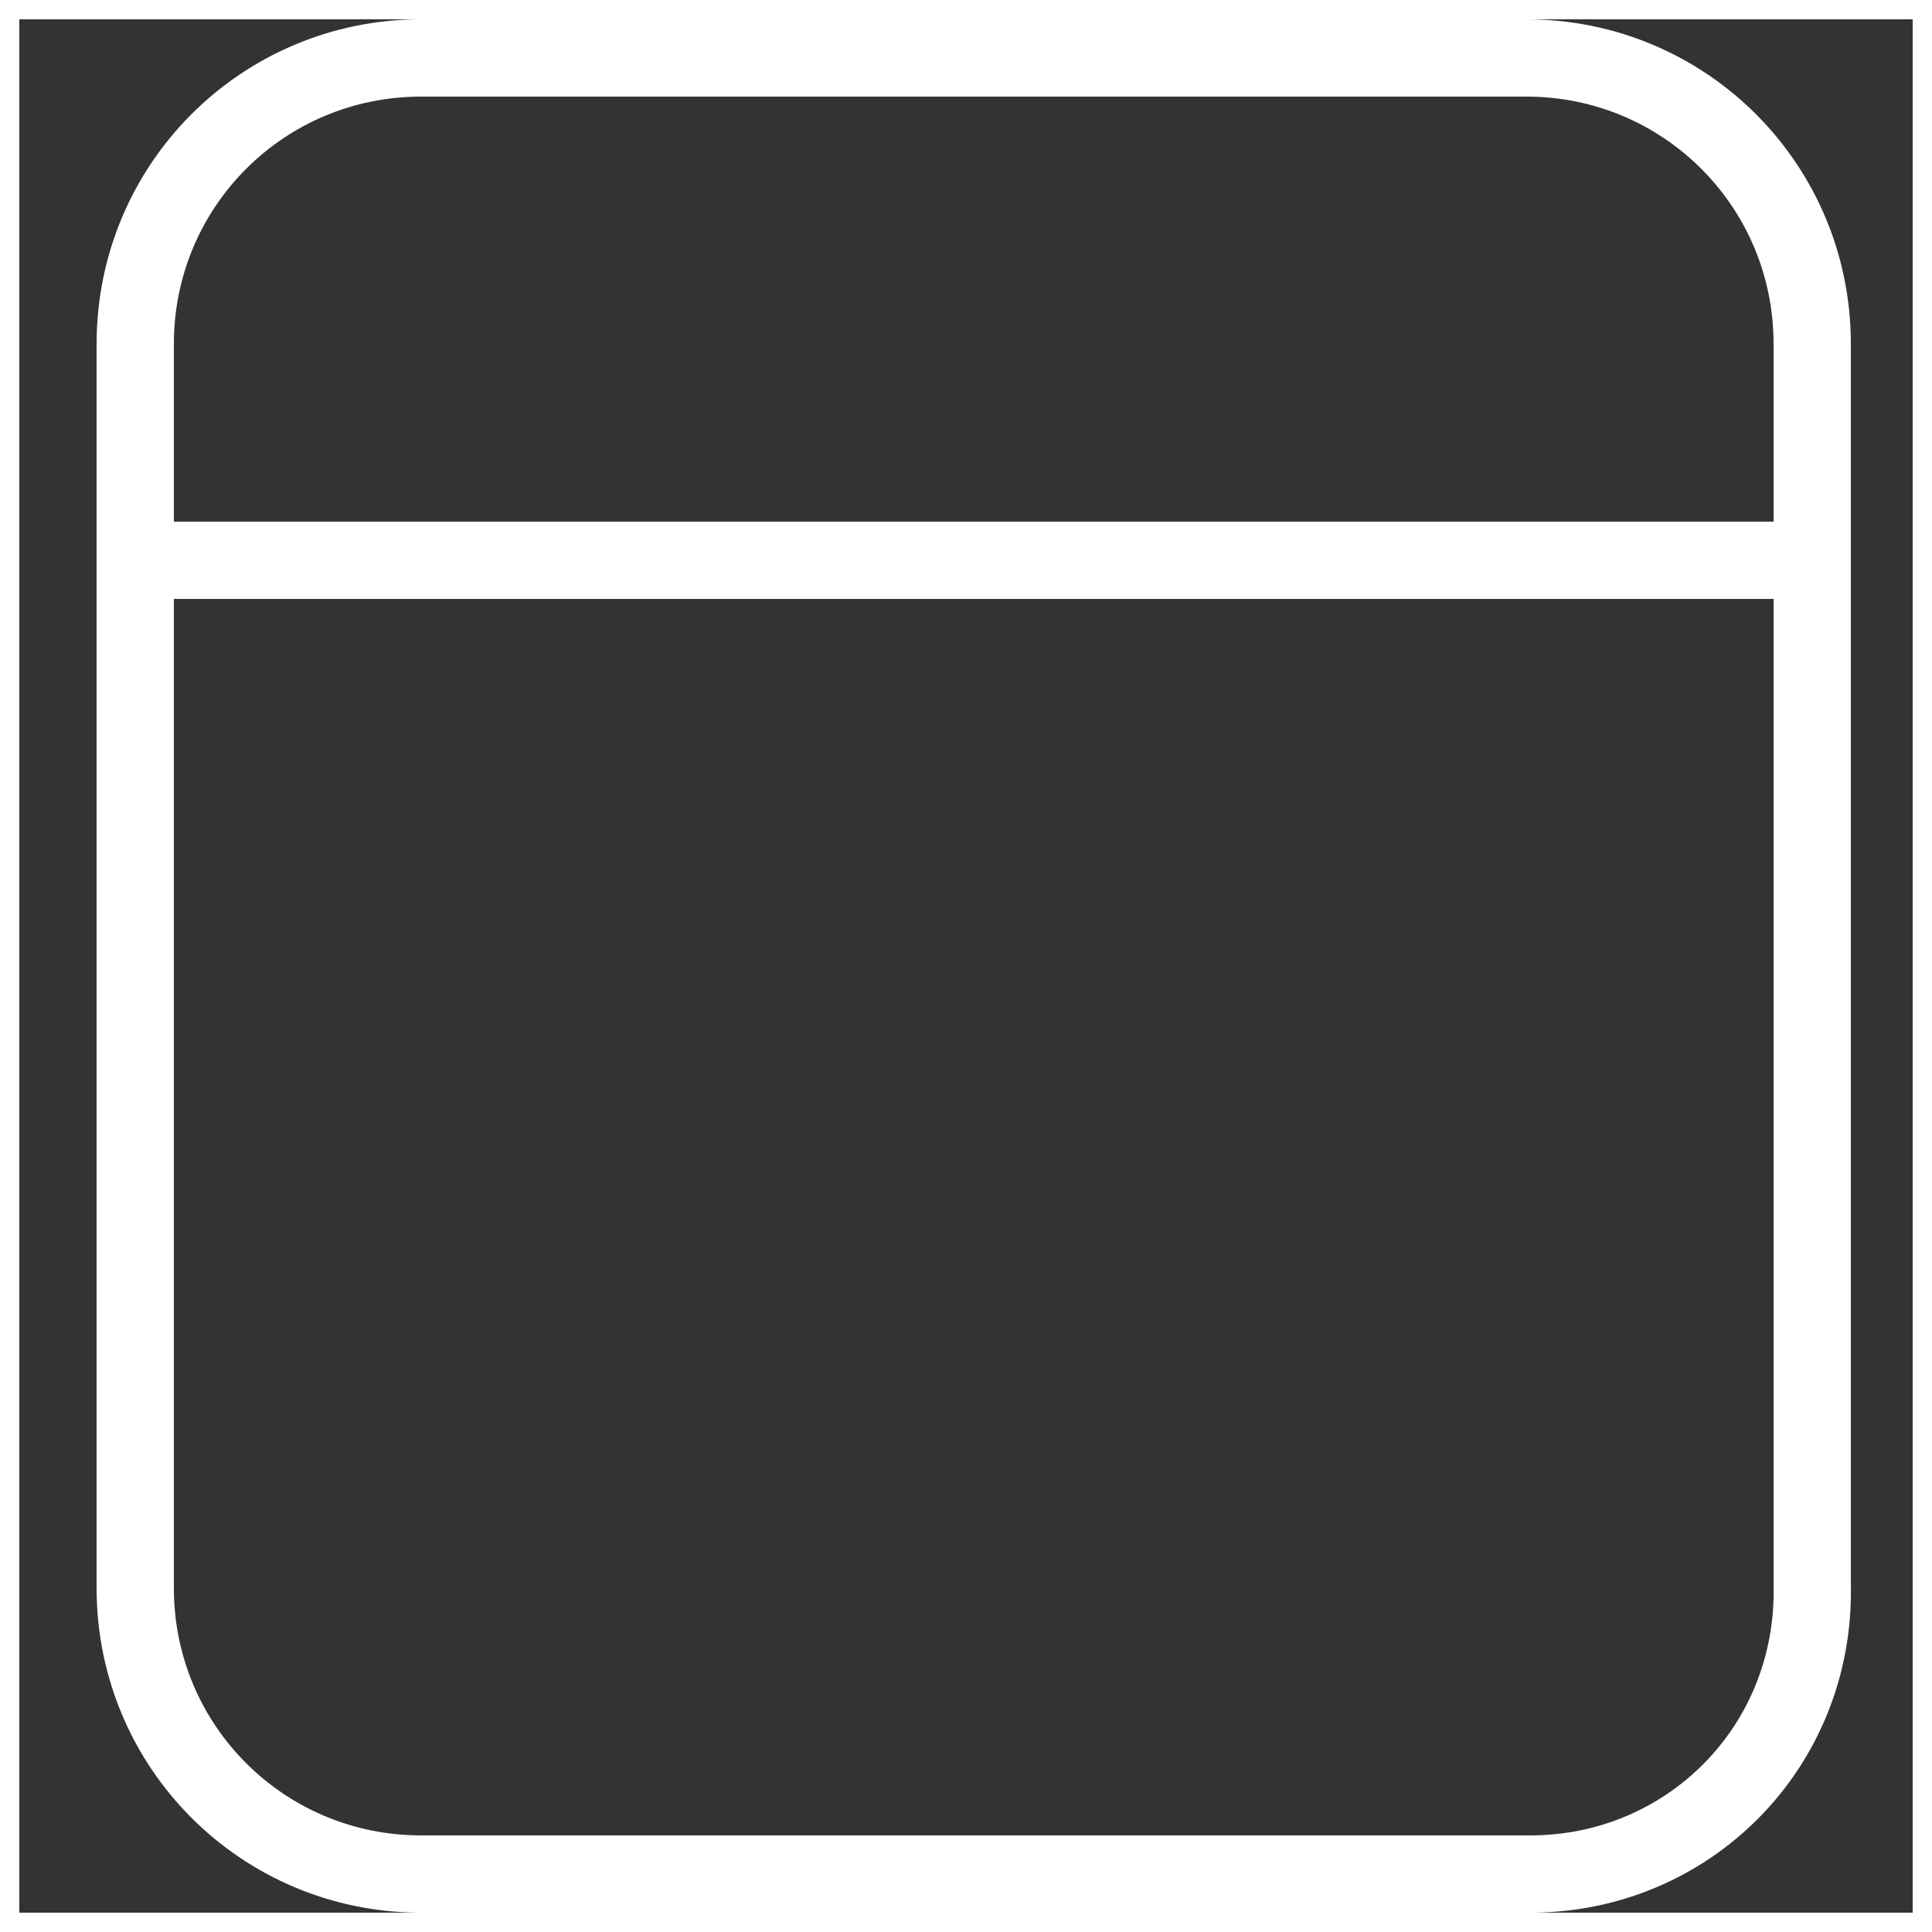 <?xml version="1.0" encoding="utf-8"?>
<!-- Generator: Adobe Illustrator 22.1.0, SVG Export Plug-In . SVG Version: 6.00 Build 0)  -->
<svg version="1.1" id="Слой_1" xmlns="http://www.w3.org/2000/svg" xmlns:xlink="http://www.w3.org/1999/xlink" x="0px" y="0px"
	 viewBox="0 0 50 50" style="enable-background:new 0 0 50 50;" xml:space="preserve">
<rect x="0" y="0" width="50" height="50" fill="#333333" stroke="none"/>
<style type="text/css">
	.st0{fill:none;stroke:#FFFFFF;stroke-width:2;stroke-miterlimit:10;}
	.st1{fill:none;stroke:#FFFFFF;stroke-miterlimit:10;}
</style>
<path class="st0" d="M39.6,48.5H10.9c-4.1,0-7.4-3.3-7.4-7.4V8.9c0-4.1,3.3-7.4,7.4-7.4h28.6c4.1,0,7.4,3.3,7.4,7.4v32.1
	C47,45.2,43.7,48.5,39.6,48.5z"/>
<line class="st0" x1="3" y1="14.5" x2="47" y2="14.5"/>
<rect id="_x3C_Фрагмент_x3E_" class="st1" width="50" height="50"/>
</svg>
